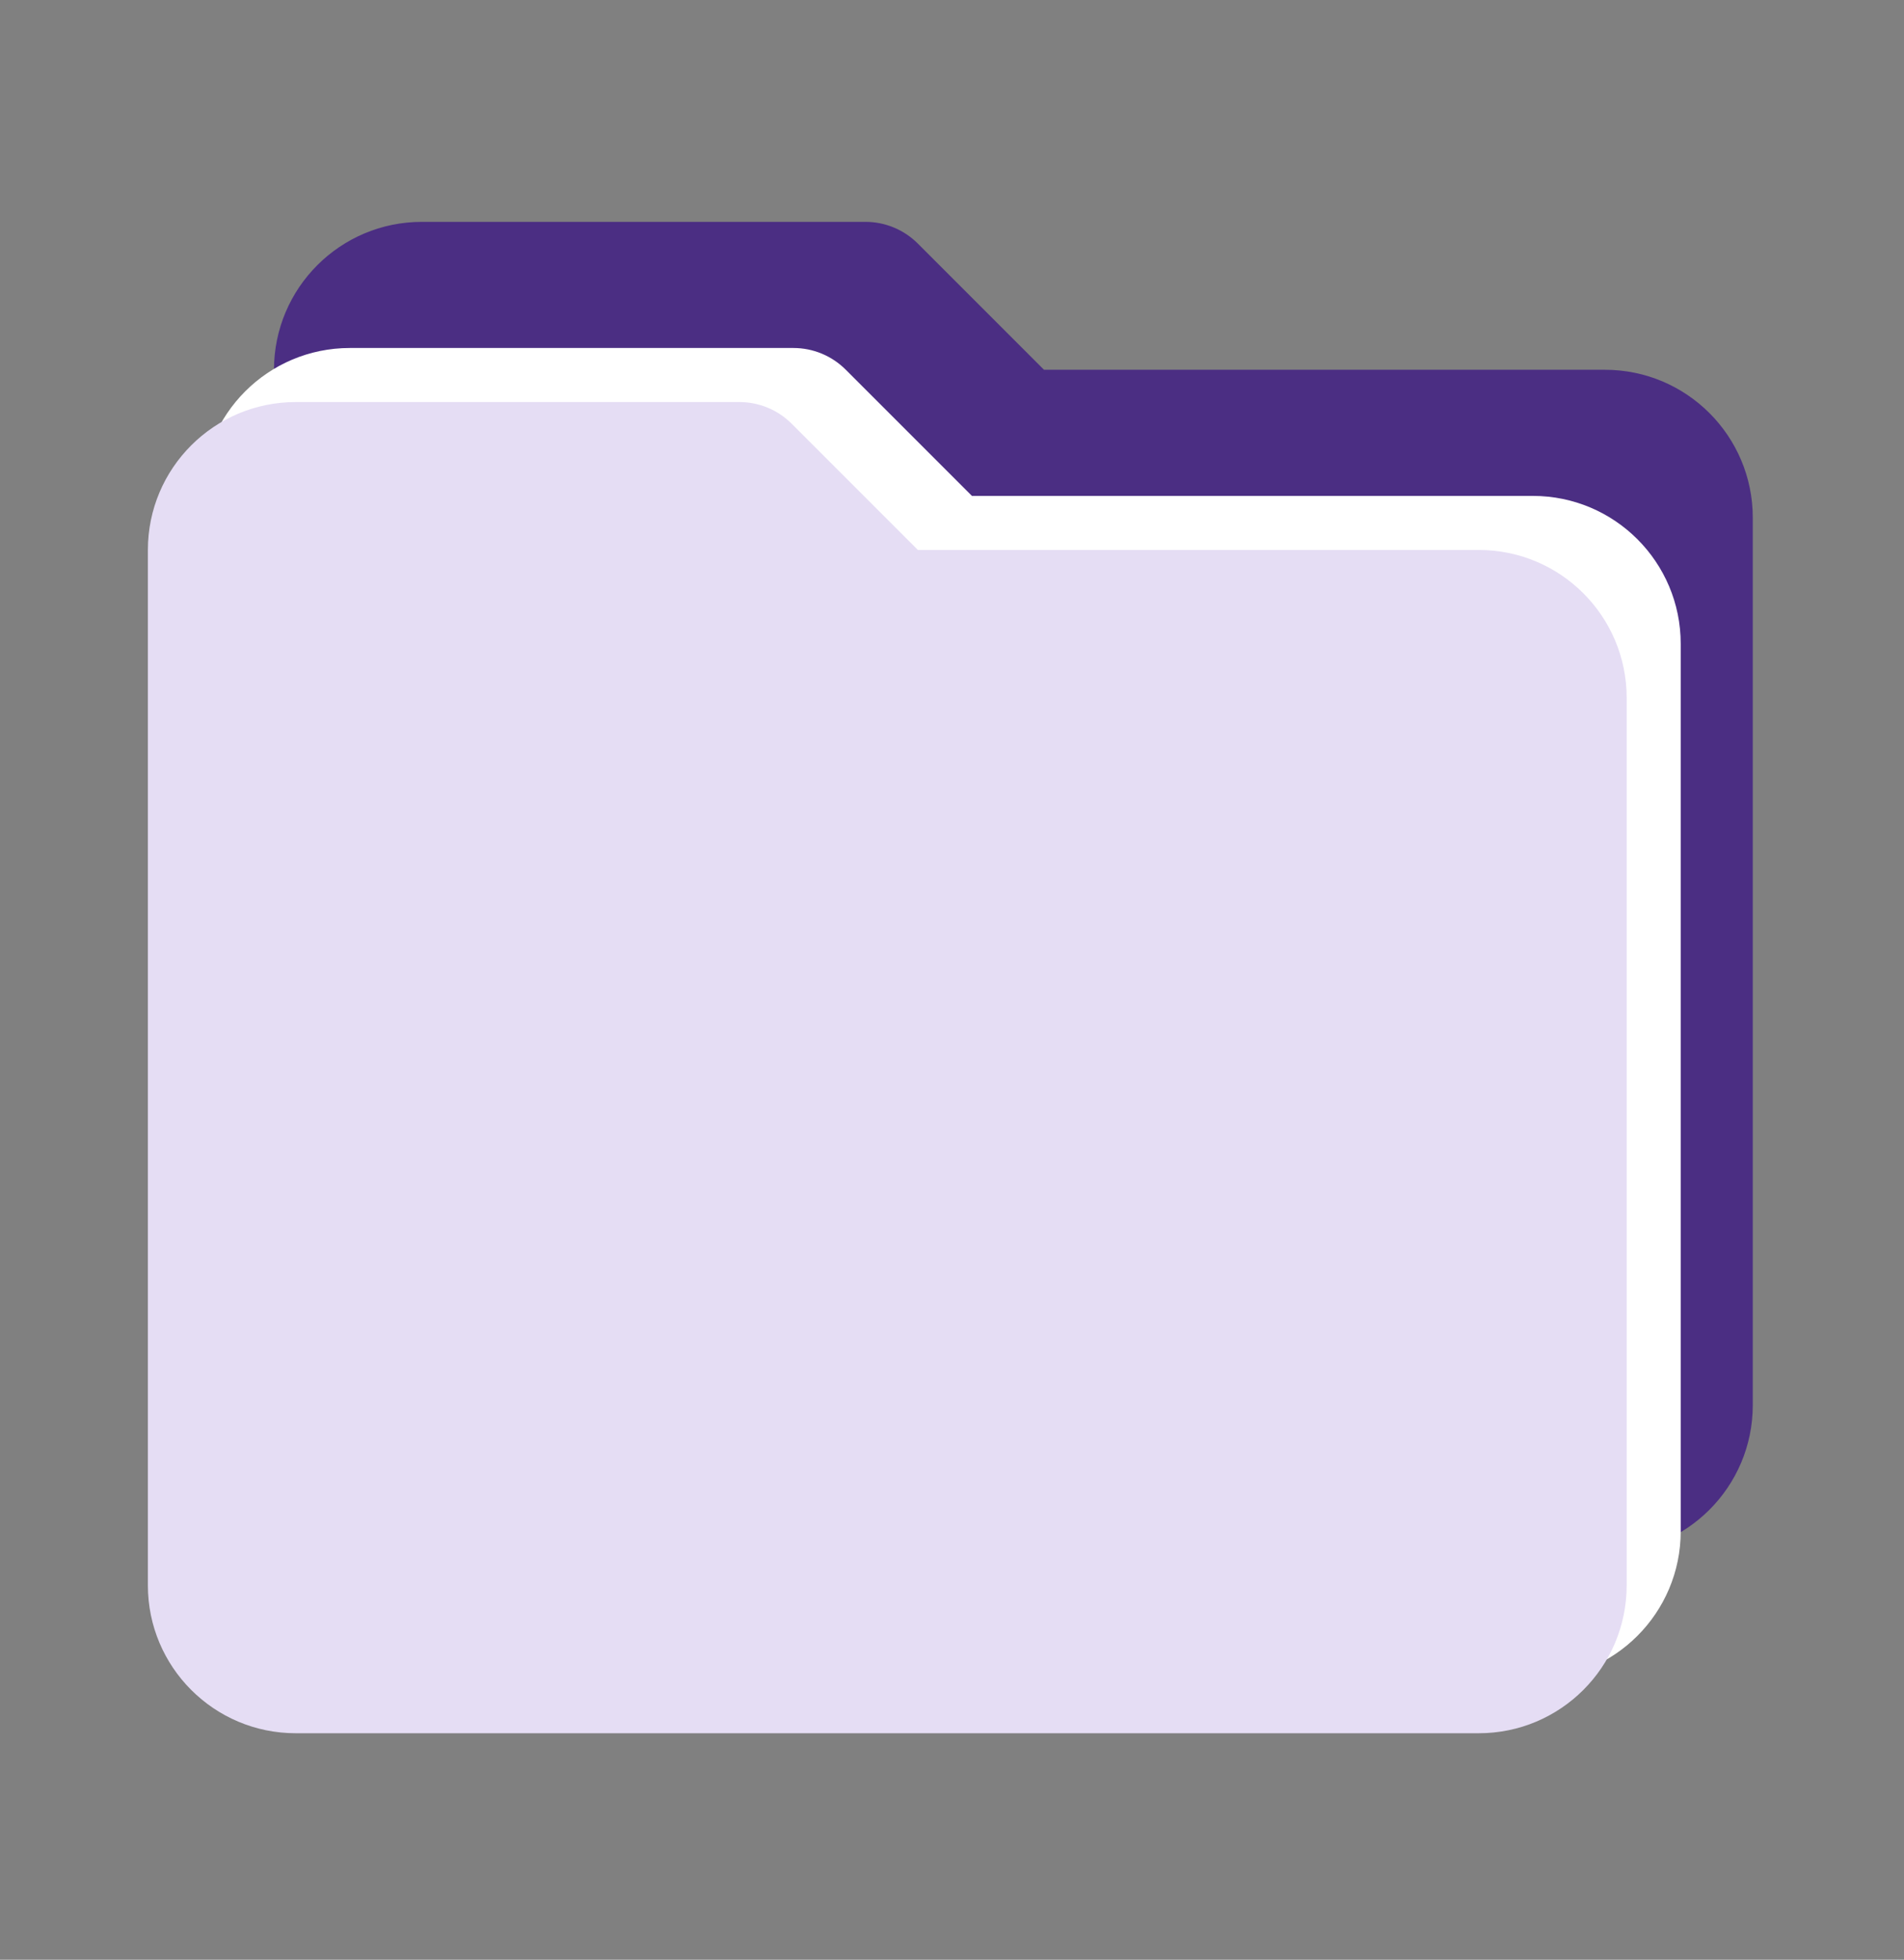 <svg width="172" height="177" viewBox="0 0 172 177" fill="none" xmlns="http://www.w3.org/2000/svg">
<rect x="0" y="0" width="172" height="177" fill="#808080" stroke="none"/>
<path d="M144.98 140.268H38.11C30.732 140.268 24.751 134.287 24.751 126.909V33.397C24.751 26.019 30.732 20.038 38.11 20.038H78.186C79.958 20.038 81.656 20.743 82.909 21.995L94.31 33.397H144.98C152.358 33.397 158.339 39.378 158.339 46.756V126.909C158.339 134.287 152.358 140.268 144.98 140.268ZM38.11 46.756V126.909H144.98V46.756H38.11Z" fill="#4B2E83"/>
<rect x="36.618" y="43.942" width="110.668" height="85.442" fill="#4B2E83"/>
<path d="M138.471 151.66H31.6C24.222 151.66 18.241 145.679 18.241 138.301V44.789C18.241 37.411 24.222 31.43 31.6 31.43H71.677C73.448 31.43 75.147 32.135 76.399 33.388L87.801 44.789H138.471C145.849 44.789 151.829 50.77 151.829 58.148V138.301C151.829 145.679 145.849 151.66 138.471 151.66ZM31.6 58.148V138.301H138.471V58.148H31.6Z" fill="white"/>
<rect x="28.48" y="57.775" width="110.668" height="85.442" fill="white"/>
<path d="M133.588 156.542H26.718C19.34 156.542 13.359 150.561 13.359 143.184V49.672C13.359 42.294 19.34 36.313 26.718 36.313H66.794C68.566 36.313 70.264 37.017 71.516 38.27L82.918 49.672H133.588C140.966 49.672 146.947 55.653 146.947 63.031V143.184C146.947 150.561 140.966 156.542 133.588 156.542ZM26.718 63.031V143.184H133.588V63.031H26.718Z" fill="#E5DDF4"/>
<rect x="23.598" y="62.658" width="110.668" height="85.442" fill="#E5DDF4"/>
</svg>
